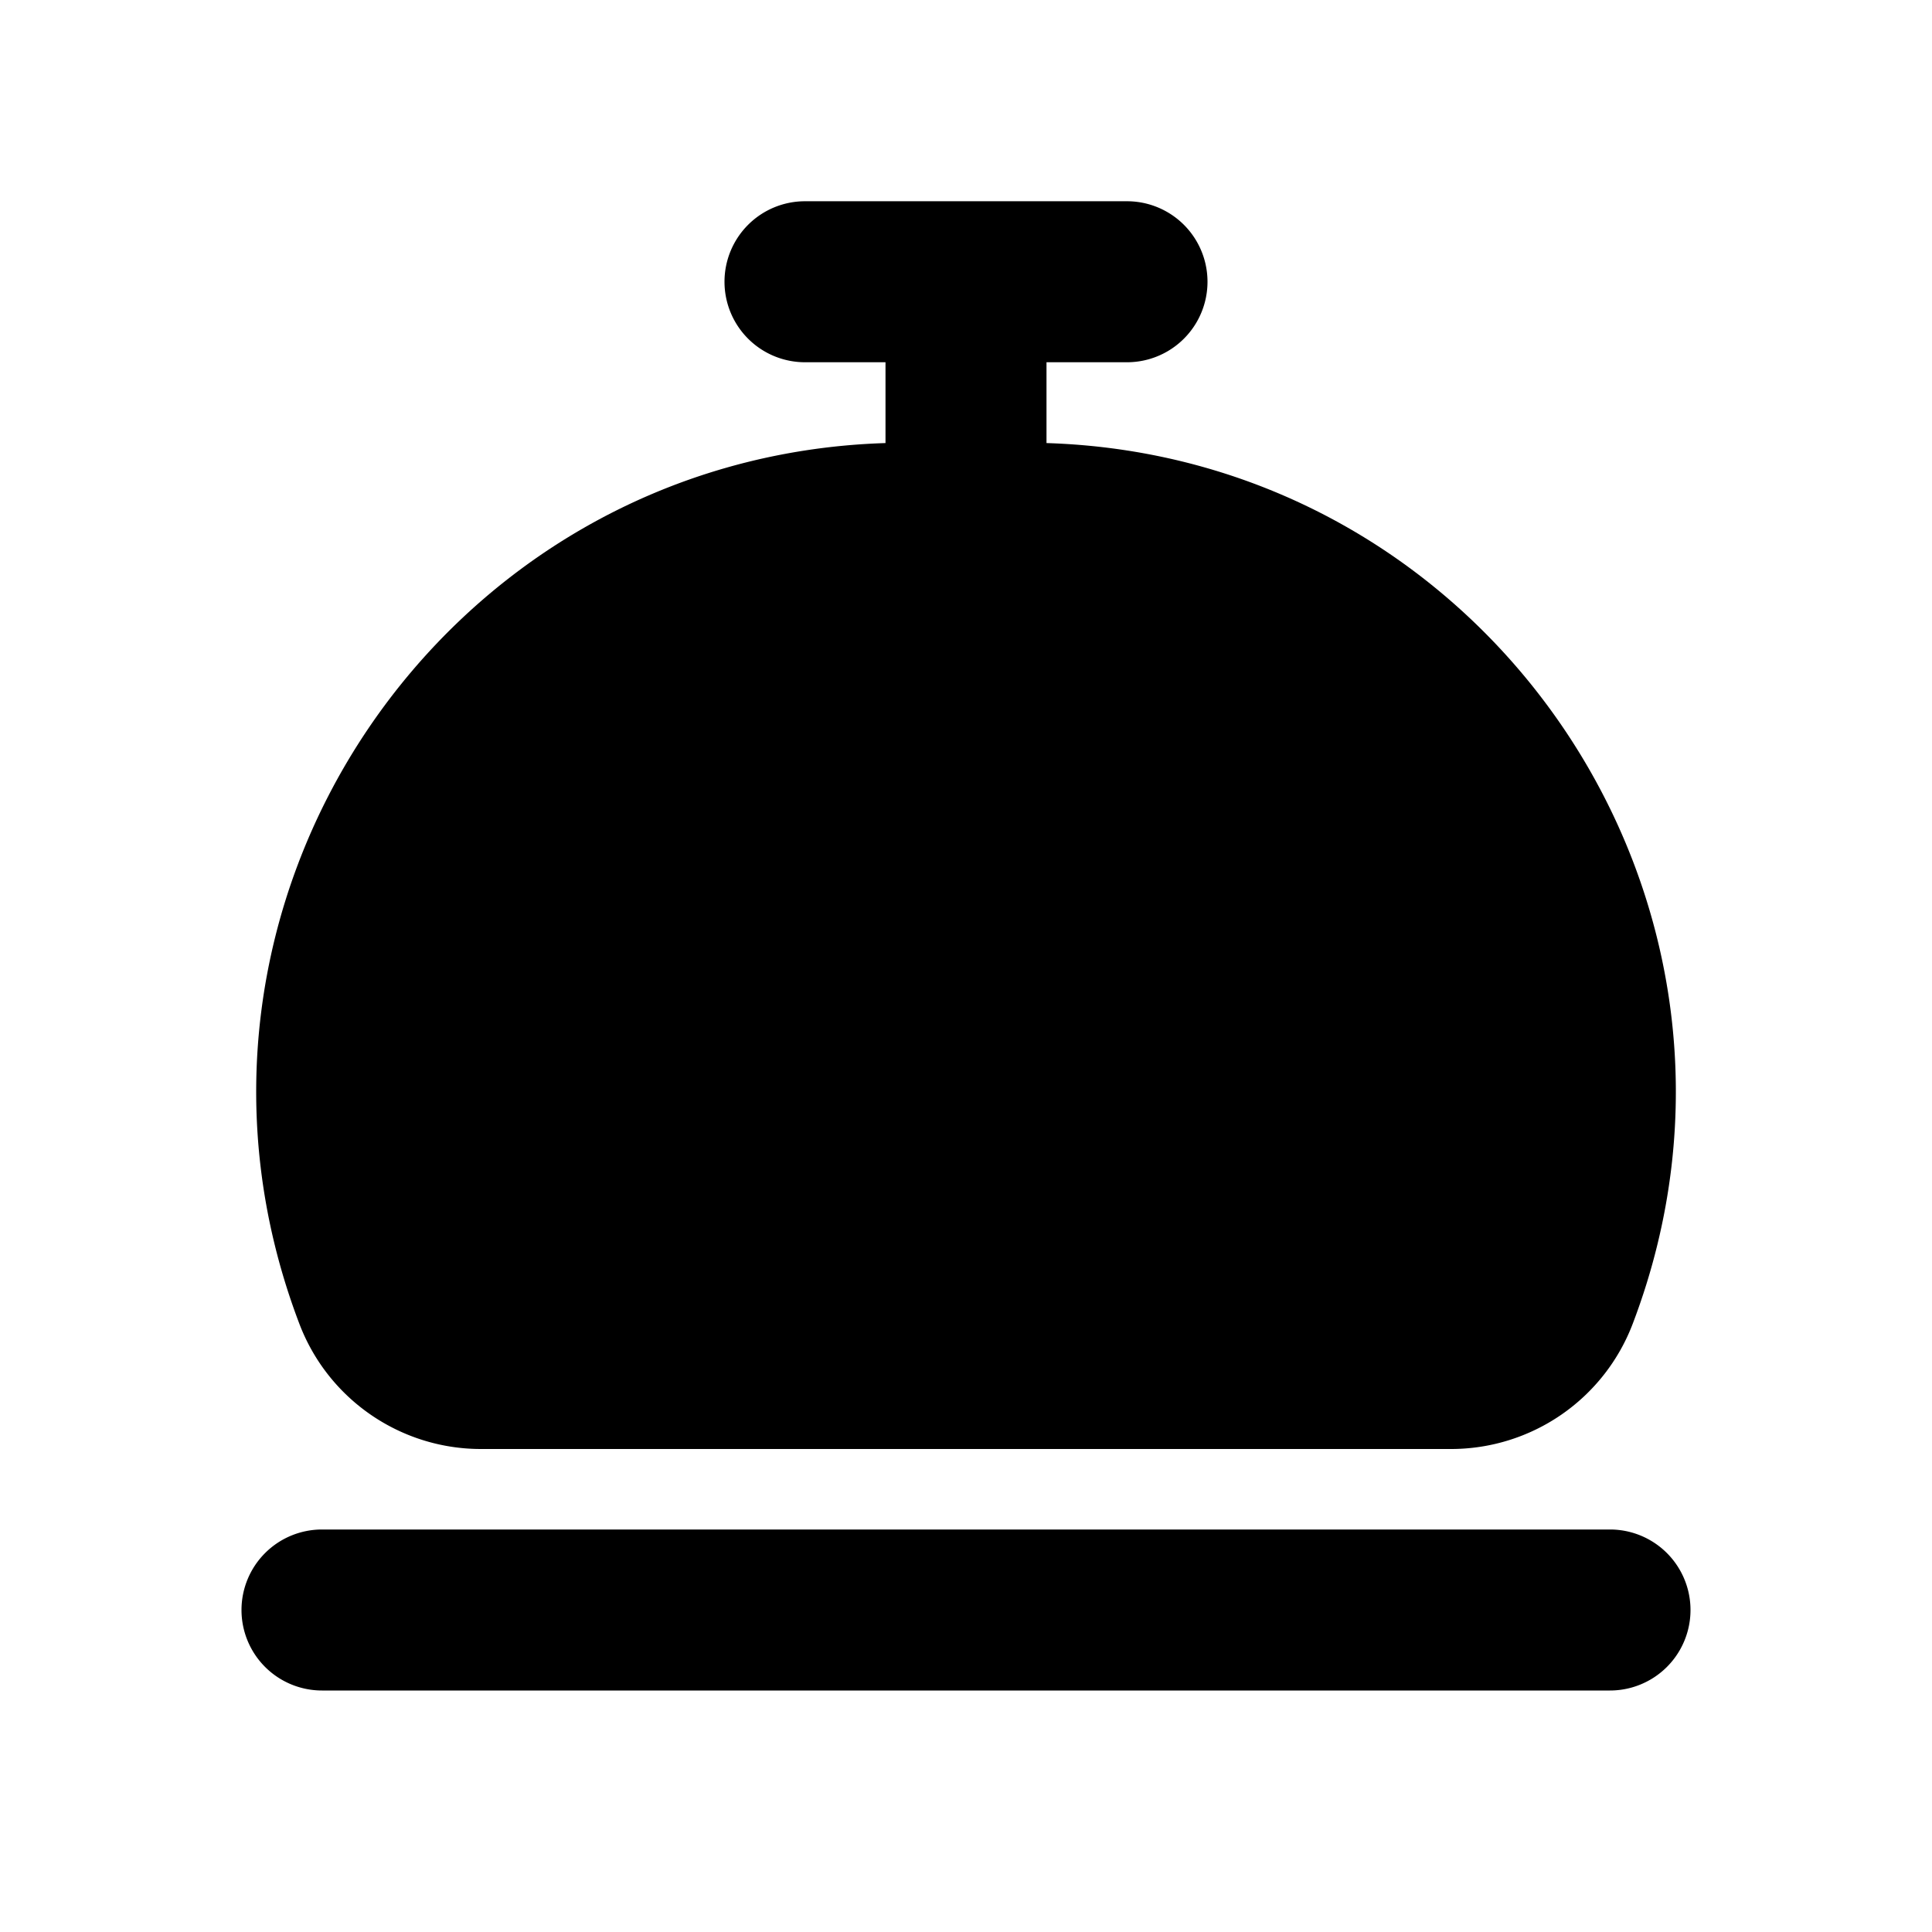 <svg xmlns="http://www.w3.org/2000/svg" width="24" height="24" viewBox="0 0 24 24" fill="none">
    <path fill="currentColor" fill-rule="evenodd" d="M9 3.5a1 1 0 0 1 1-1h4a1 1 0 1 1 0 2h-1v1.004c5.512.171 9.263 5.74 7.282 10.941A2.415 2.415 0 0 1 18.025 18H5.975c-1.002 0-1.9-.619-2.256-1.555C1.737 11.244 5.489 5.675 11 5.504V4.5h-1a1 1 0 0 1-1-1M3 20a1 1 0 0 1 1-1h16a1 1 0 1 1 0 2H4a1 1 0 0 1-1-1" clip-rule="evenodd"/>
</svg>